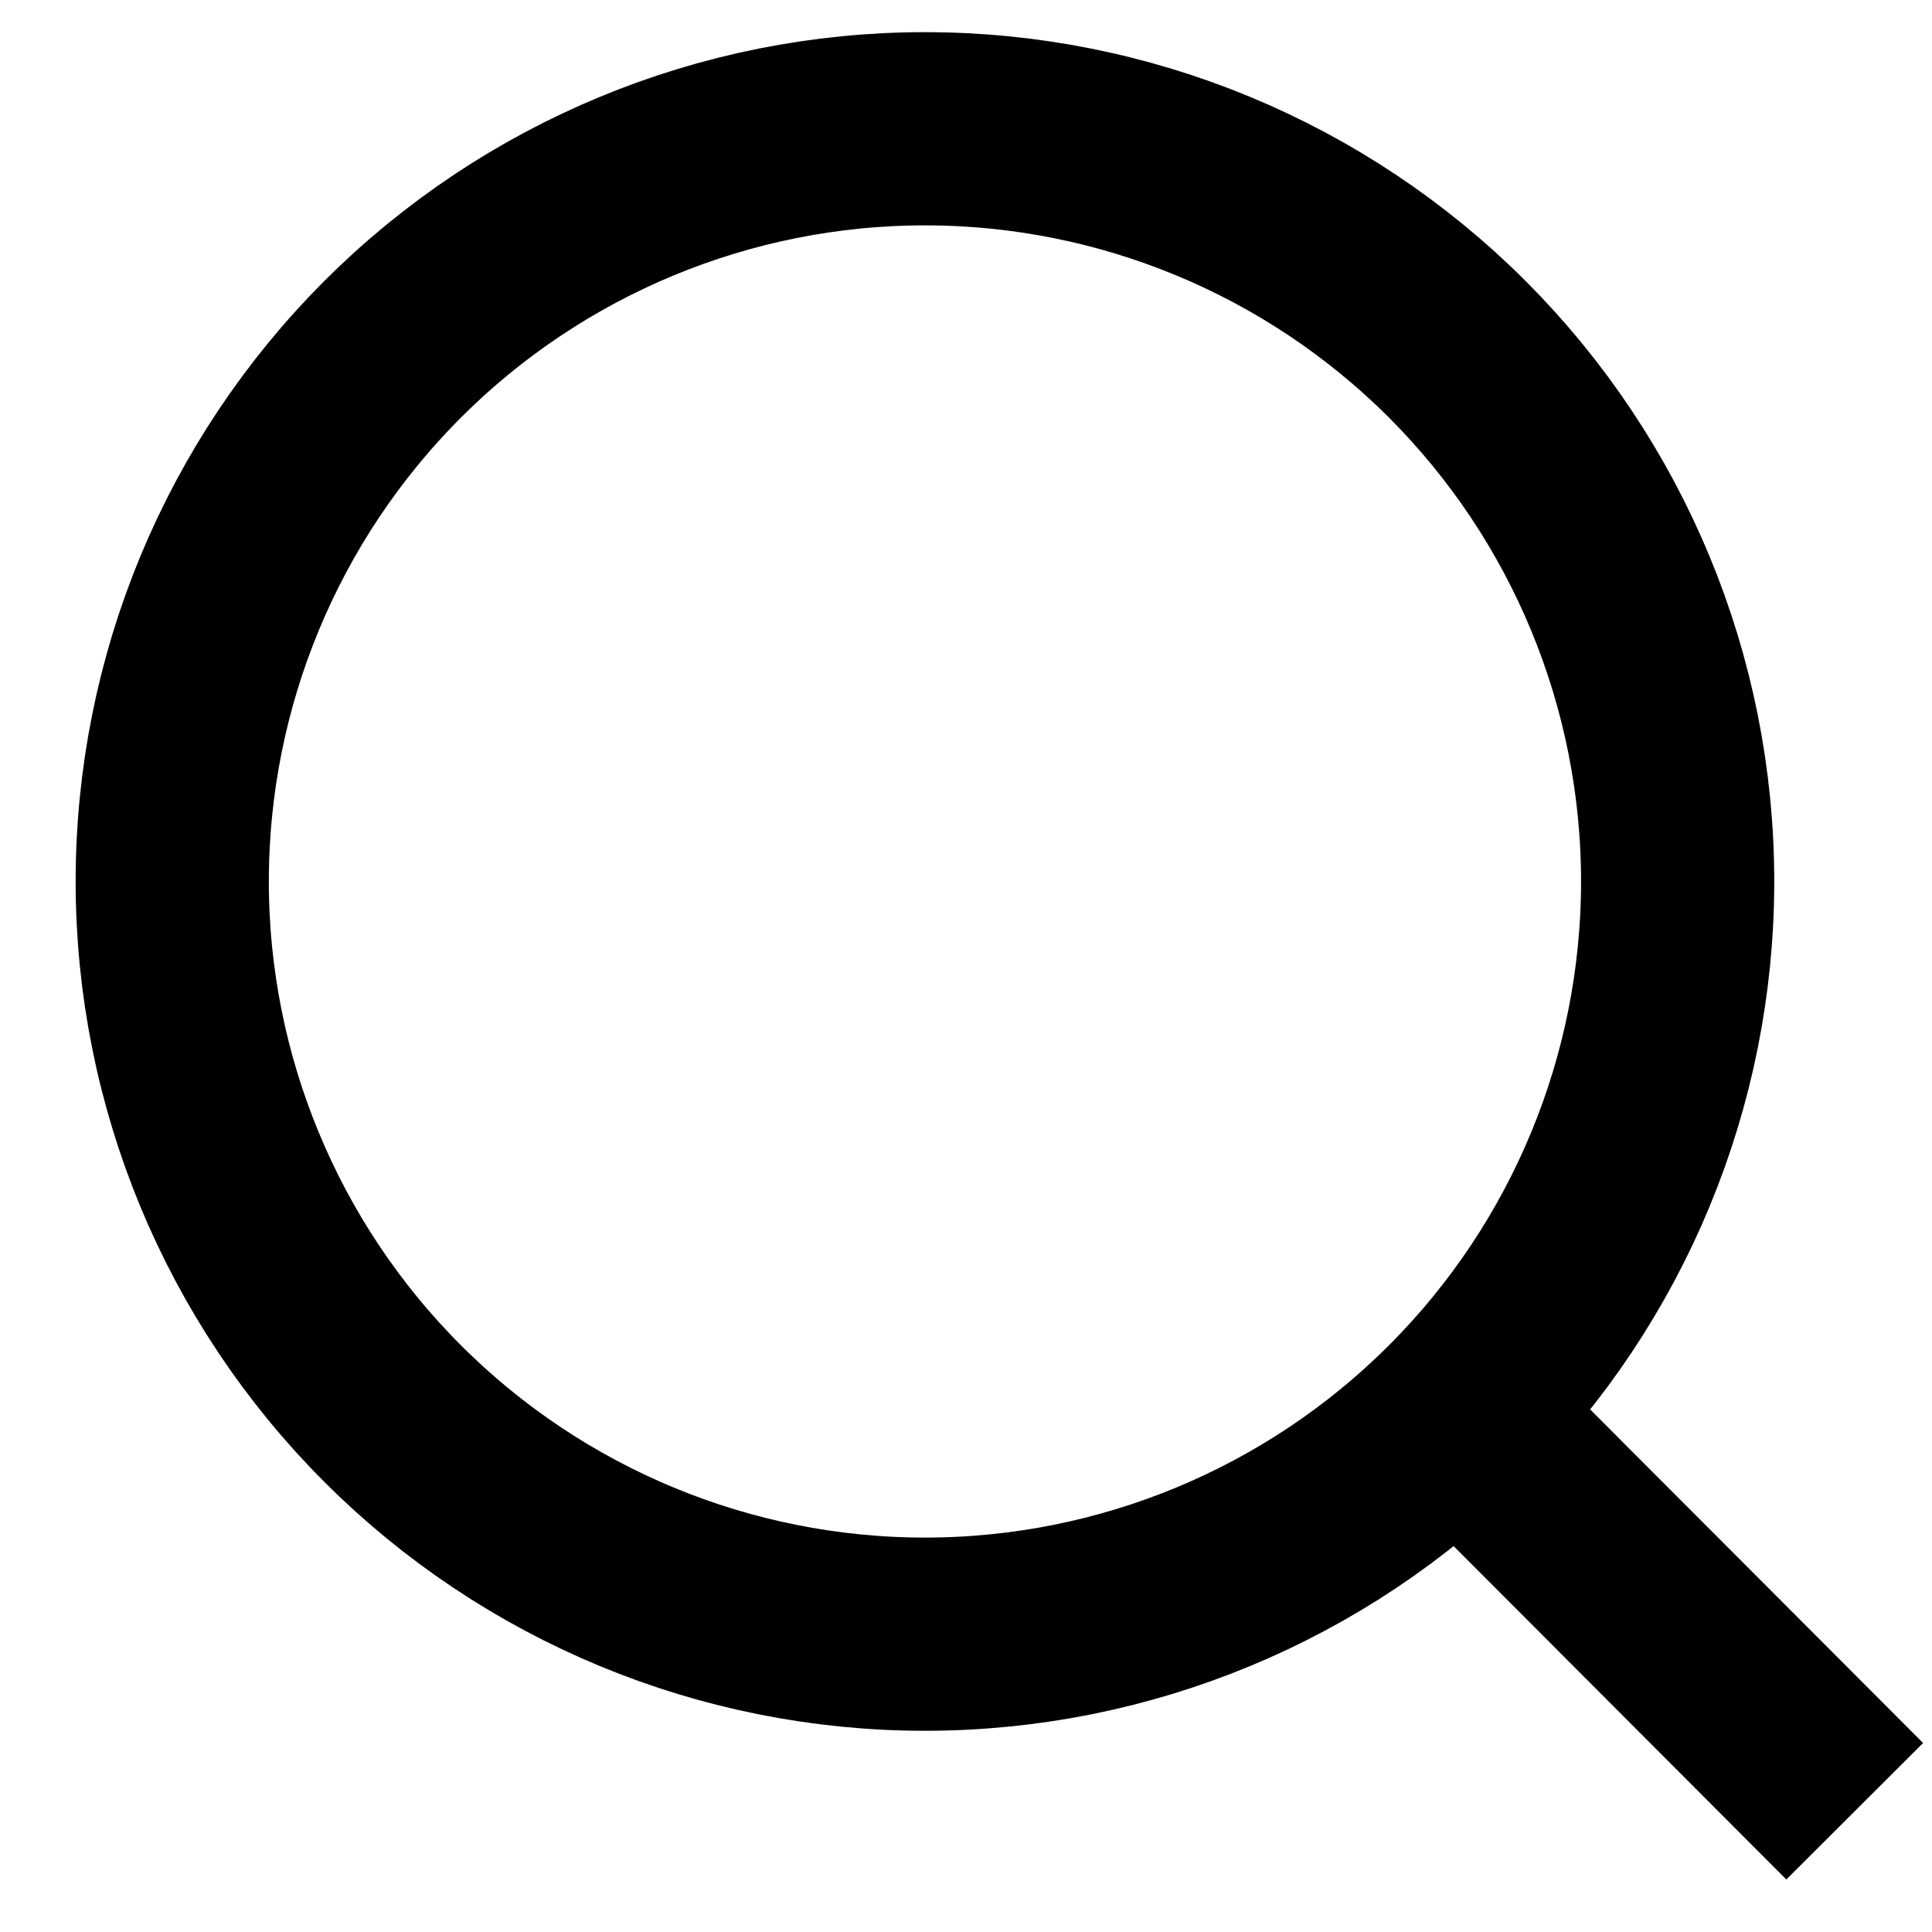 <svg width="20" height="20" viewBox="0 0 20 20" fill="none" xmlns="http://www.w3.org/2000/svg">
<path d="M19.2 18.75L15.088 14.63L19.2 18.75ZM17.367 9.125C17.367 11.191 16.546 13.173 15.085 14.634C13.623 16.096 11.642 16.917 9.575 16.917C7.509 16.917 5.527 16.096 4.065 14.634C2.604 13.173 1.783 11.191 1.783 9.125C1.783 7.058 2.604 5.077 4.065 3.615C5.527 2.154 7.509 1.333 9.575 1.333C11.642 1.333 13.623 2.154 15.085 3.615C16.546 5.077 17.367 7.058 17.367 9.125V9.125Z" stroke="black" stroke-width="2" stroke-linecap="round"/>
</svg>
